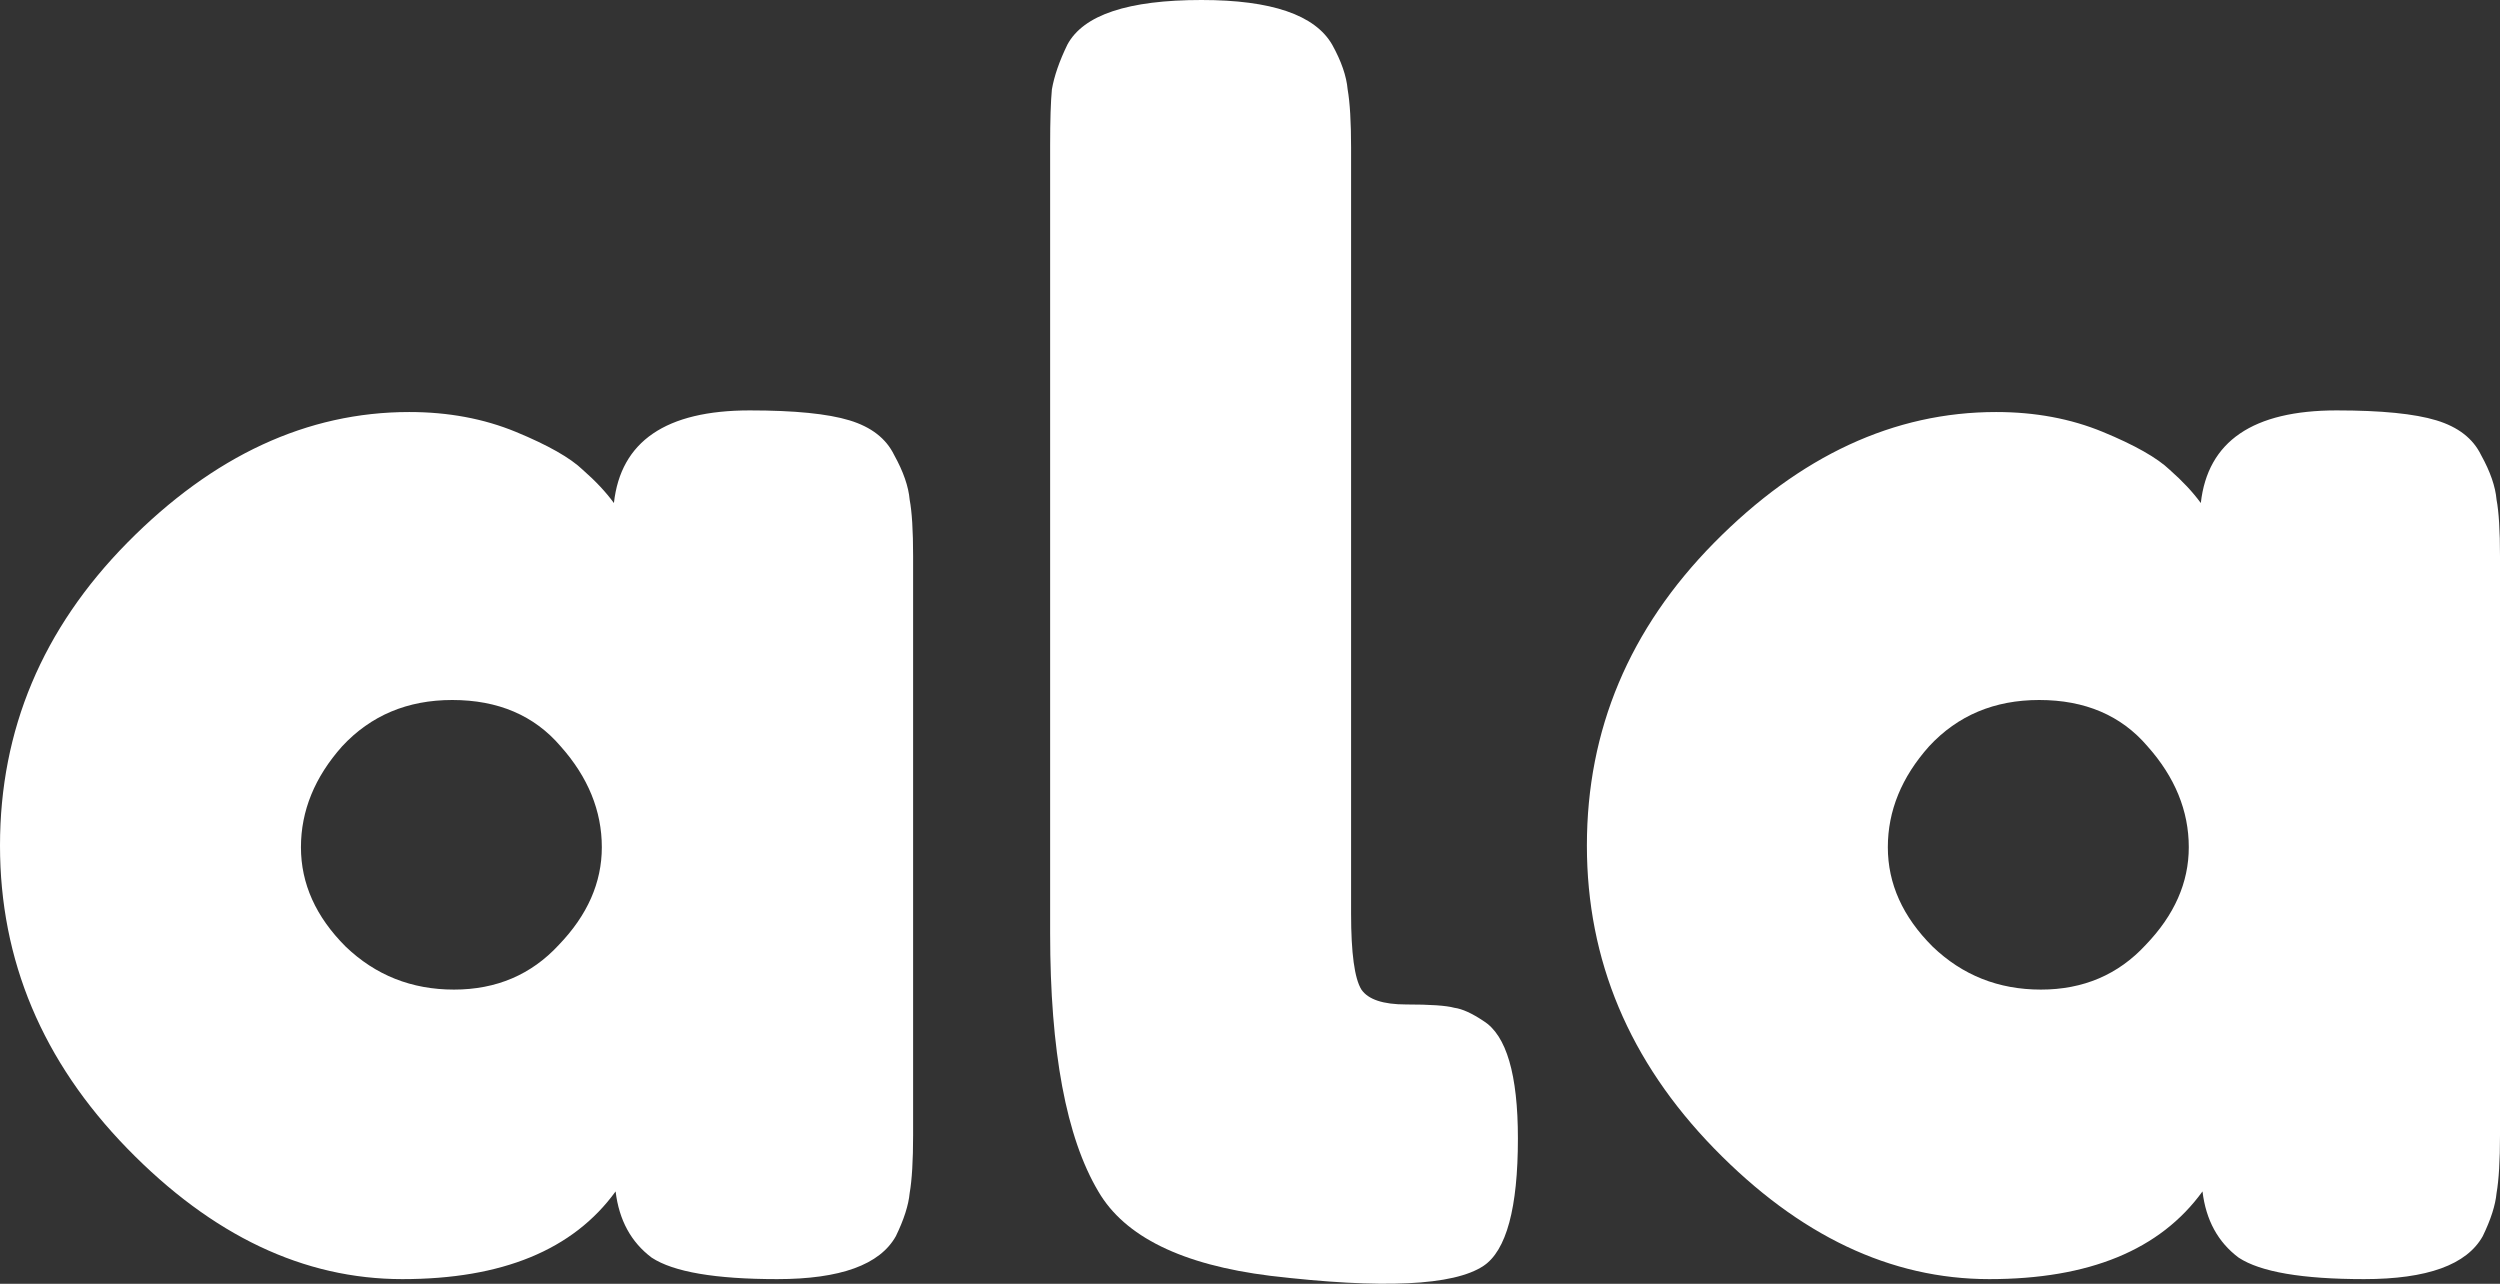 <svg width="37" height="19" viewBox="0 0 37 19" fill="none" xmlns="http://www.w3.org/2000/svg">
<rect x="0" y="0" width="37" height="19" fill="#333333" stroke="none"/>
<path d="M9.086 7.445C9.187 6.531 9.857 6.074 11.096 6.074C11.758 6.074 12.25 6.123 12.572 6.221C12.895 6.319 13.115 6.49 13.234 6.735C13.37 6.98 13.446 7.2 13.463 7.396C13.497 7.576 13.514 7.853 13.514 8.229V16.801C13.514 17.176 13.497 17.462 13.463 17.658C13.446 17.837 13.378 18.05 13.259 18.295C13.022 18.719 12.436 18.931 11.503 18.931C10.587 18.931 9.968 18.825 9.645 18.613C9.34 18.384 9.162 18.058 9.111 17.633C8.483 18.499 7.431 18.931 5.955 18.931C4.496 18.931 3.139 18.287 1.883 16.997C0.628 15.707 0 14.213 0 12.515C0 10.8 0.628 9.307 1.883 8.033C3.156 6.743 4.547 6.098 6.057 6.098C6.634 6.098 7.16 6.196 7.635 6.392C8.11 6.588 8.441 6.776 8.627 6.955C8.814 7.119 8.967 7.282 9.086 7.445ZM4.454 12.539C4.454 13.078 4.674 13.568 5.115 14.009C5.557 14.433 6.091 14.646 6.719 14.646C7.346 14.646 7.864 14.425 8.271 13.984C8.695 13.543 8.907 13.062 8.907 12.539C8.907 12.001 8.704 11.502 8.297 11.045C7.906 10.588 7.372 10.36 6.693 10.36C6.032 10.36 5.489 10.588 5.064 11.045C4.657 11.502 4.454 12.001 4.454 12.539Z" fill="white"/>
<path d="M15.542 2.155C15.542 1.78 15.551 1.502 15.568 1.323C15.602 1.127 15.678 0.906 15.797 0.661C16.034 0.22 16.696 0 17.782 0C18.817 0 19.461 0.22 19.716 0.661C19.852 0.906 19.928 1.127 19.945 1.323C19.979 1.518 19.996 1.804 19.996 2.18V13.519C19.996 14.107 20.047 14.482 20.149 14.646C20.25 14.793 20.471 14.866 20.81 14.866C21.166 14.866 21.404 14.882 21.523 14.915C21.642 14.931 21.786 14.997 21.956 15.111C22.295 15.323 22.465 15.903 22.465 16.85C22.465 17.878 22.295 18.507 21.956 18.735C21.514 19.029 20.462 19.078 18.8 18.882C17.493 18.719 16.645 18.303 16.255 17.633C15.78 16.833 15.542 15.56 15.542 13.813V2.155Z" fill="white"/>
<path d="M32.572 7.445C32.674 6.531 33.344 6.074 34.582 6.074C35.244 6.074 35.736 6.123 36.058 6.221C36.381 6.319 36.601 6.49 36.72 6.735C36.856 6.98 36.932 7.2 36.949 7.396C36.983 7.576 37 7.853 37 8.229V16.801C37 17.176 36.983 17.462 36.949 17.658C36.932 17.837 36.864 18.05 36.745 18.295C36.508 18.719 35.923 18.931 34.989 18.931C34.073 18.931 33.454 18.825 33.132 18.613C32.826 18.384 32.648 18.058 32.597 17.633C31.97 18.499 30.918 18.931 29.442 18.931C27.982 18.931 26.625 18.287 25.369 16.997C24.114 15.707 23.486 14.213 23.486 12.515C23.486 10.8 24.114 9.307 25.369 8.033C26.642 6.743 28.033 6.098 29.543 6.098C30.12 6.098 30.646 6.196 31.121 6.392C31.596 6.588 31.927 6.776 32.114 6.955C32.3 7.119 32.453 7.282 32.572 7.445ZM27.94 12.539C27.94 13.078 28.16 13.568 28.602 14.009C29.043 14.433 29.577 14.646 30.205 14.646C30.833 14.646 31.35 14.425 31.757 13.984C32.181 13.543 32.394 13.062 32.394 12.539C32.394 12.001 32.19 11.502 31.783 11.045C31.393 10.588 30.858 10.36 30.18 10.36C29.518 10.36 28.975 10.588 28.551 11.045C28.143 11.502 27.94 12.001 27.94 12.539Z" fill="white"/>
</svg>
